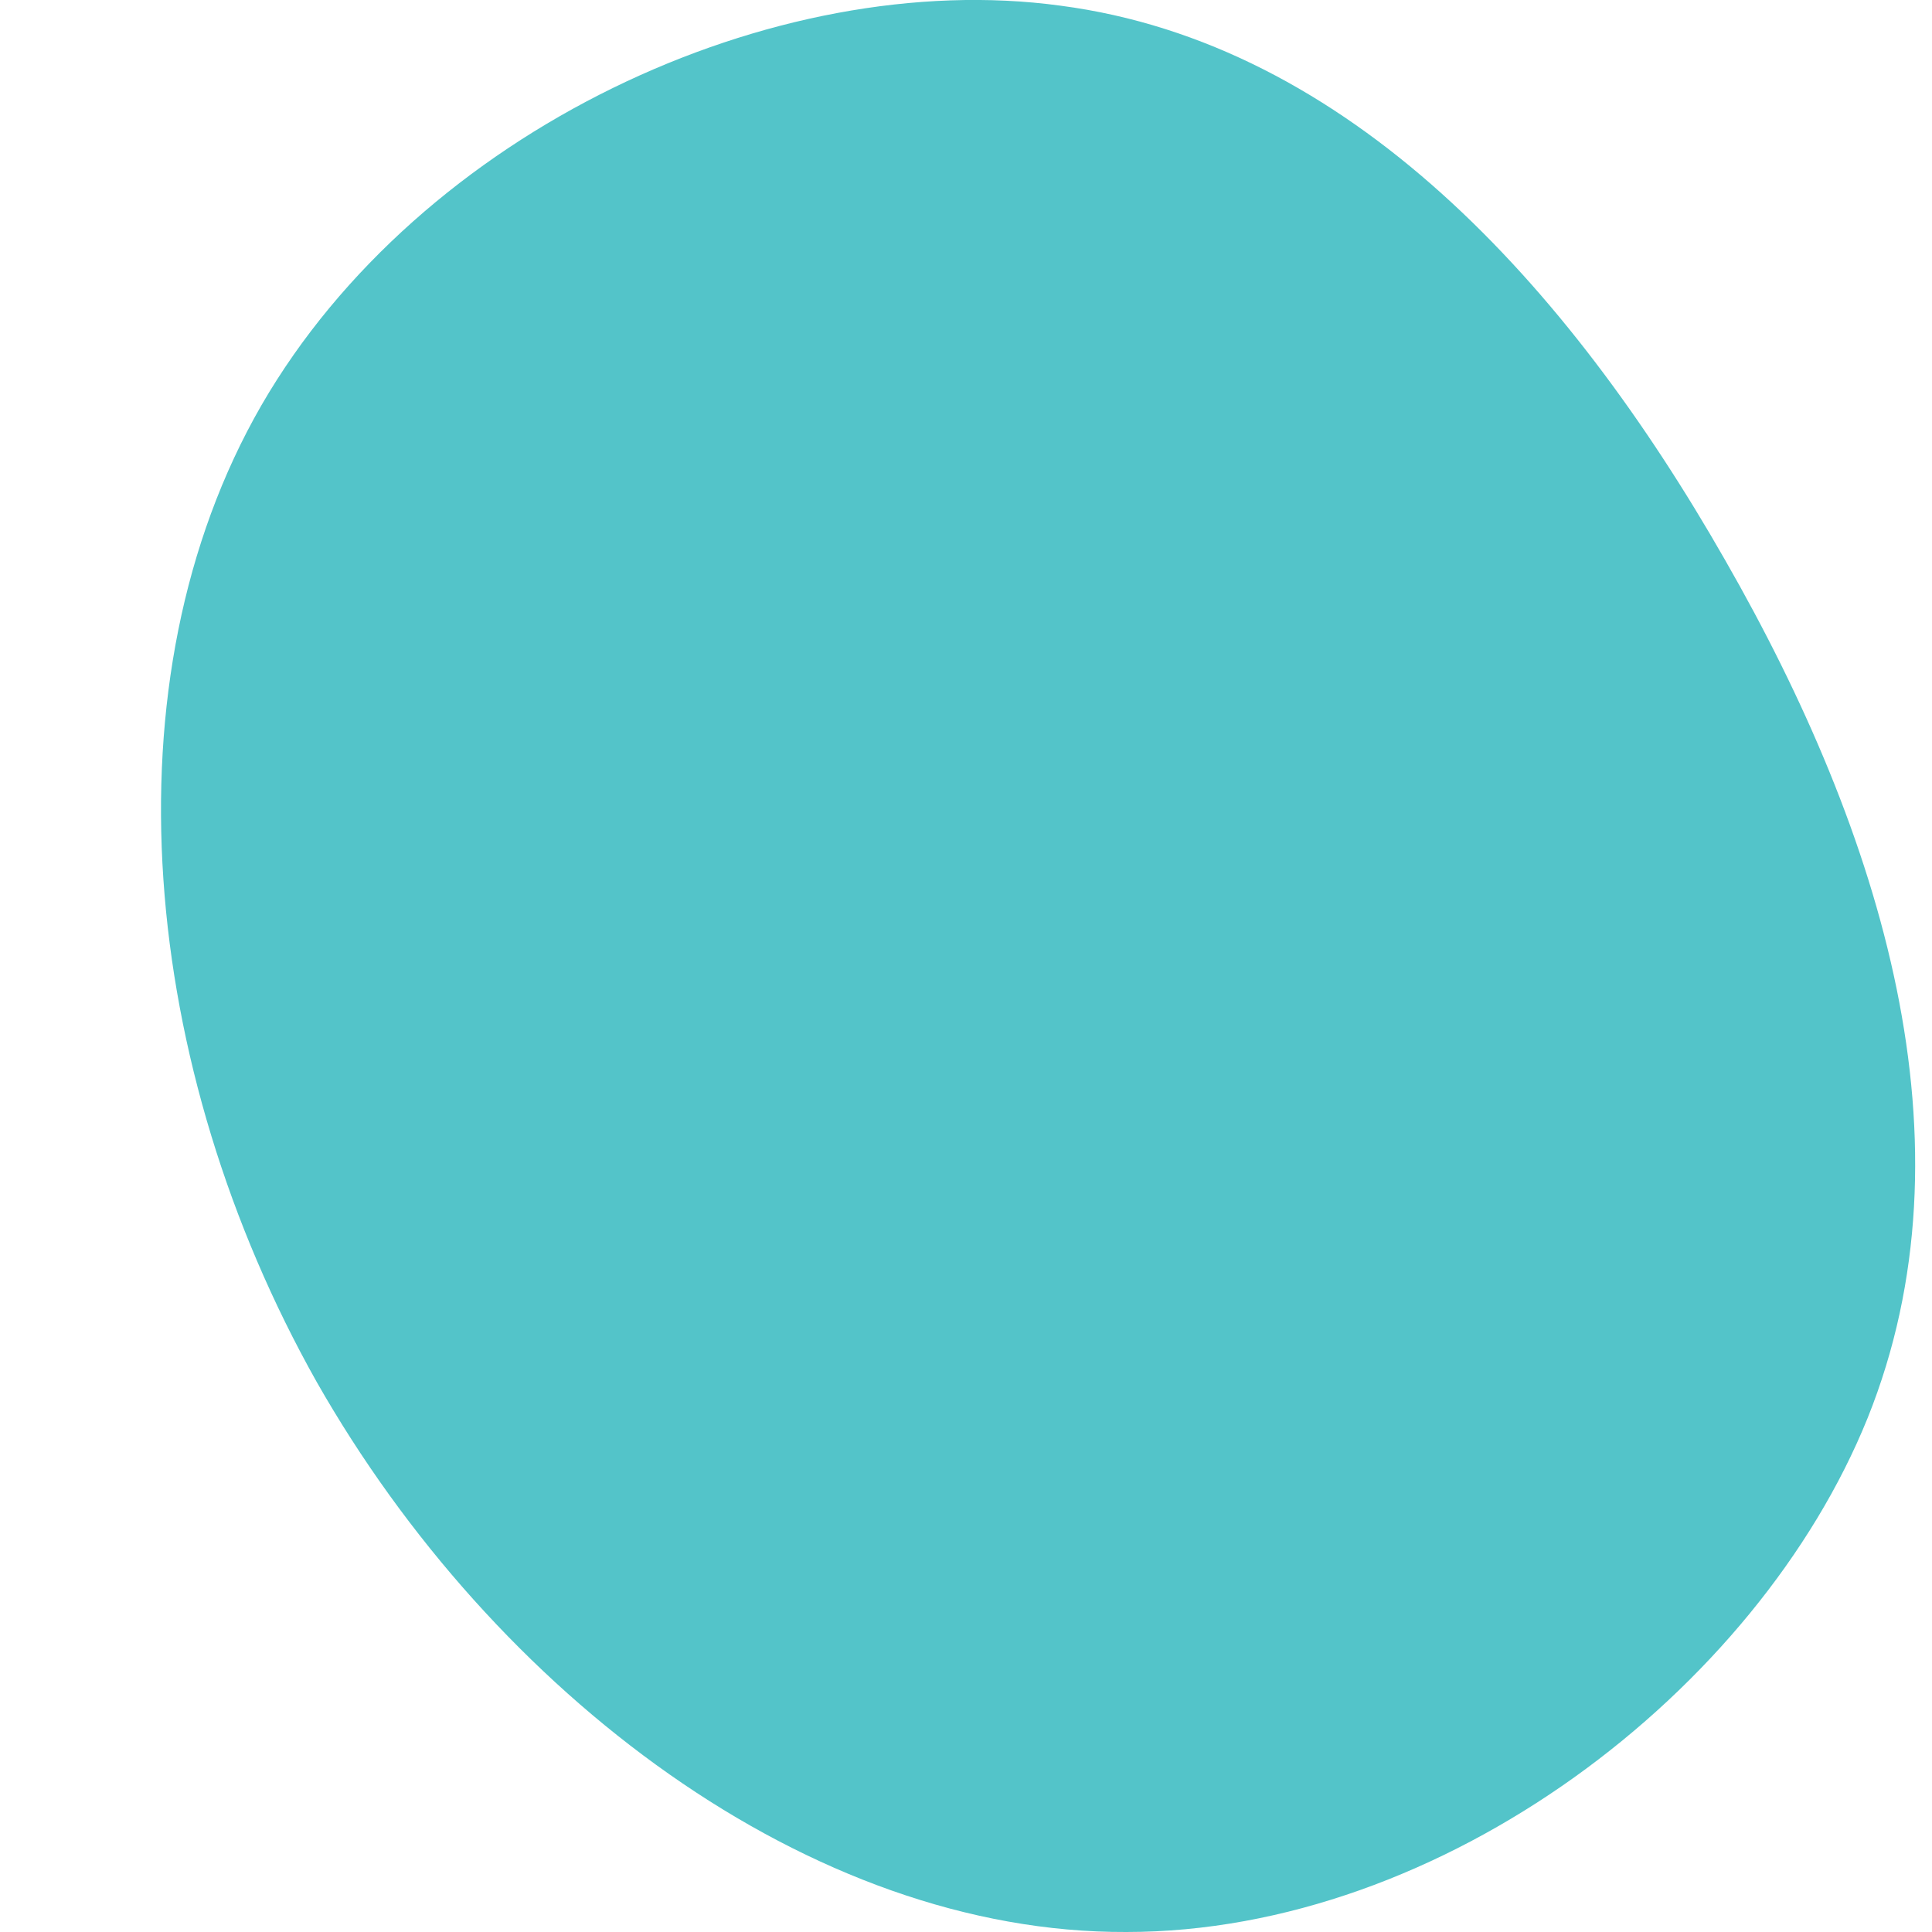 <svg width="15" height="15" viewBox="0 0 15 15" fill="none" xmlns="http://www.w3.org/2000/svg">
<path d="M13.393 4.347C14.615 6.478 15.356 8.88 14.5 11.01C13.643 13.13 11.199 15 8.745 15C6.291 15.01 3.836 13.151 2.458 10.728C1.09 8.295 0.797 5.287 2.03 3.146C3.262 1.016 6.009 -0.259 8.233 0.044C10.468 0.337 12.171 2.206 13.393 4.347Z" fill="#53C4C9"/>
</svg>
